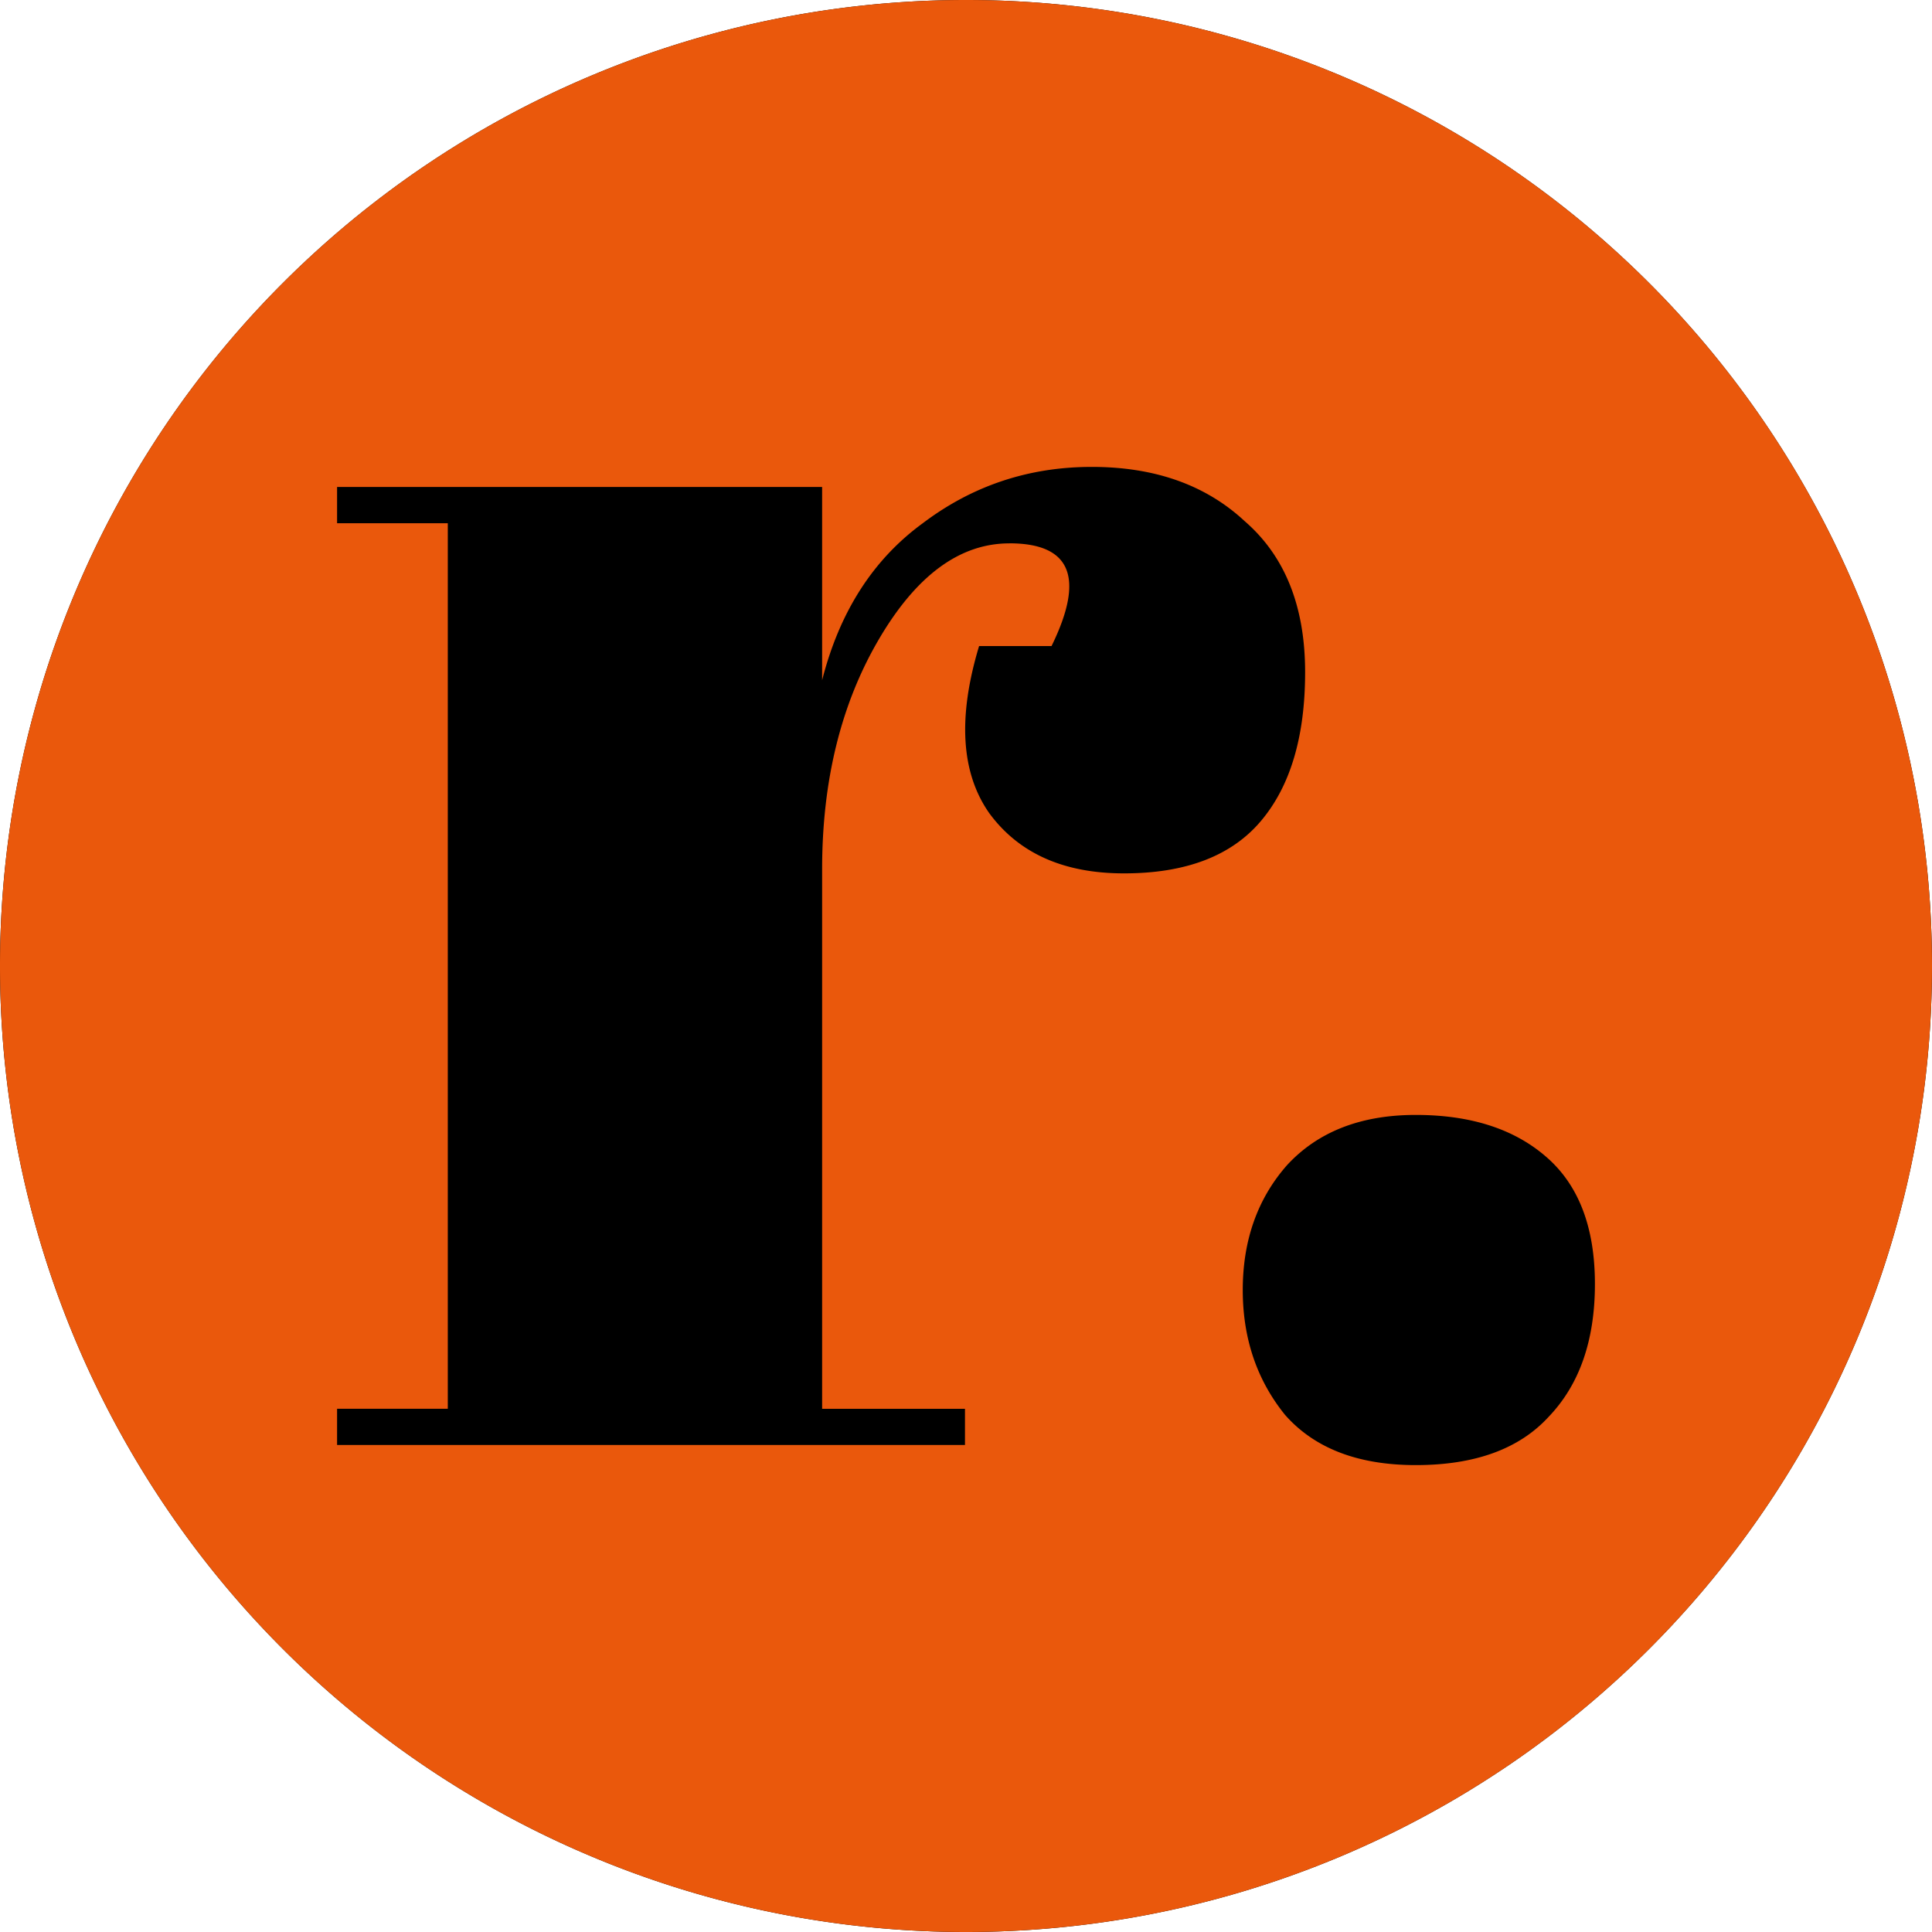 <?xml version="1.0" encoding="UTF-8" standalone="no"?>
<svg
   width="36mm"
   height="36mm"
   viewBox="0 0 36 36"
   version="1.1"
   id="svg138"
   sodipodi:docname="logo.svg"
   inkscape:version="1.2 (dc2aeda, 2022-05-15)"
   xmlns:inkscape="http://www.inkscape.org/namespaces/inkscape"
   xmlns:sodipodi="http://sodipodi.sourceforge.net/DTD/sodipodi-0.dtd"
   xmlns="http://www.w3.org/2000/svg"
   xmlns:svg="http://www.w3.org/2000/svg">
  <defs
     id="defs142">
    <inkscape:path-effect
       effect="fill_between_many"
       method="originald"
       linkedpaths="#path2480,0,1|"
       id="path-effect411" />
  </defs>
  <sodipodi:namedview
     id="namedview140"
     pagecolor="#ffffff"
     bordercolor="#000000"
     borderopacity="0.25"
     inkscape:showpageshadow="2"
     inkscape:pageopacity="0.0"
     inkscape:pagecheckerboard="0"
     inkscape:deskcolor="#d1d1d1"
     inkscape:document-units="mm"
     showgrid="false"
     inkscape:zoom="2.9949363"
     inkscape:cx="52.922661"
     inkscape:cy="83.307281"
     inkscape:window-width="1390"
     inkscape:window-height="1027"
     inkscape:window-x="0"
     inkscape:window-y="25"
     inkscape:window-maximized="0"
     inkscape:current-layer="svg138" />
  <path
     inkscape:original-d="M 0,0"
     inkscape:path-effect="#path-effect411"
     d="M 18,0 A 18,18 0 0 0 0,18 18,18 0 0 0 18,36 18,18 0 0 0 36,18 18,18 0 0 0 18,0 Z"
     id="path413"
     class="UnoptimicedTransforms" />
  <path
     id="path2480"
     style="fill:#ea580c;fill-opacity:1;stroke:none;stroke-width:1.525;stroke-linecap:round;stroke-linejoin:round;stroke-miterlimit:4.1;stroke-opacity:1"
     d="M 18 0 A 18 18 0 0 0 0 18 A 18 18 0 0 0 18 36 A 18 18 0 0 0 36 18 A 18 18 0 0 0 18 0 z M 20.344 8.7 C 21.519 8.7 22.469 9.037 23.194 9.712 C 23.944 10.362 24.319 11.3 24.319 12.525 C 24.319 13.725 24.044 14.65 23.494 15.3 C 22.944 15.95 22.094 16.274 20.944 16.274 C 19.819 16.274 18.982 15.9 18.432 15.15 C 17.907 14.4 17.844 13.362 18.244 12.038 L 19.594 12.038 C 20.219 10.762 19.957 10.124 18.807 10.124 L 18.807 10.125 C 17.882 10.125 17.069 10.725 16.369 11.925 C 15.669 13.125 15.319 14.55 15.319 16.201 L 15.319 26.251 L 17.981 26.251 L 17.981 26.925 L 6.281 26.925 L 6.281 26.25 L 8.344 26.25 L 8.344 9.75 L 6.281 9.75 L 6.281 9.074 L 15.319 9.074 L 15.319 12.675 C 15.644 11.4 16.269 10.425 17.194 9.75 C 18.119 9.05 19.169 8.7 20.344 8.7 z M 26.381 20.775 C 27.407 20.775 28.22 21.038 28.819 21.563 C 29.42 22.087 29.719 22.875 29.719 23.925 C 29.719 24.975 29.432 25.8 28.857 26.4 C 28.307 27 27.482 27.3 26.381 27.3 C 25.306 27.3 24.494 26.988 23.944 26.363 C 23.419 25.713 23.157 24.938 23.157 24.038 C 23.157 23.113 23.431 22.337 23.981 21.712 C 24.556 21.088 25.356 20.775 26.381 20.775 z "
     class="UnoptimicedTransforms" />
</svg>
